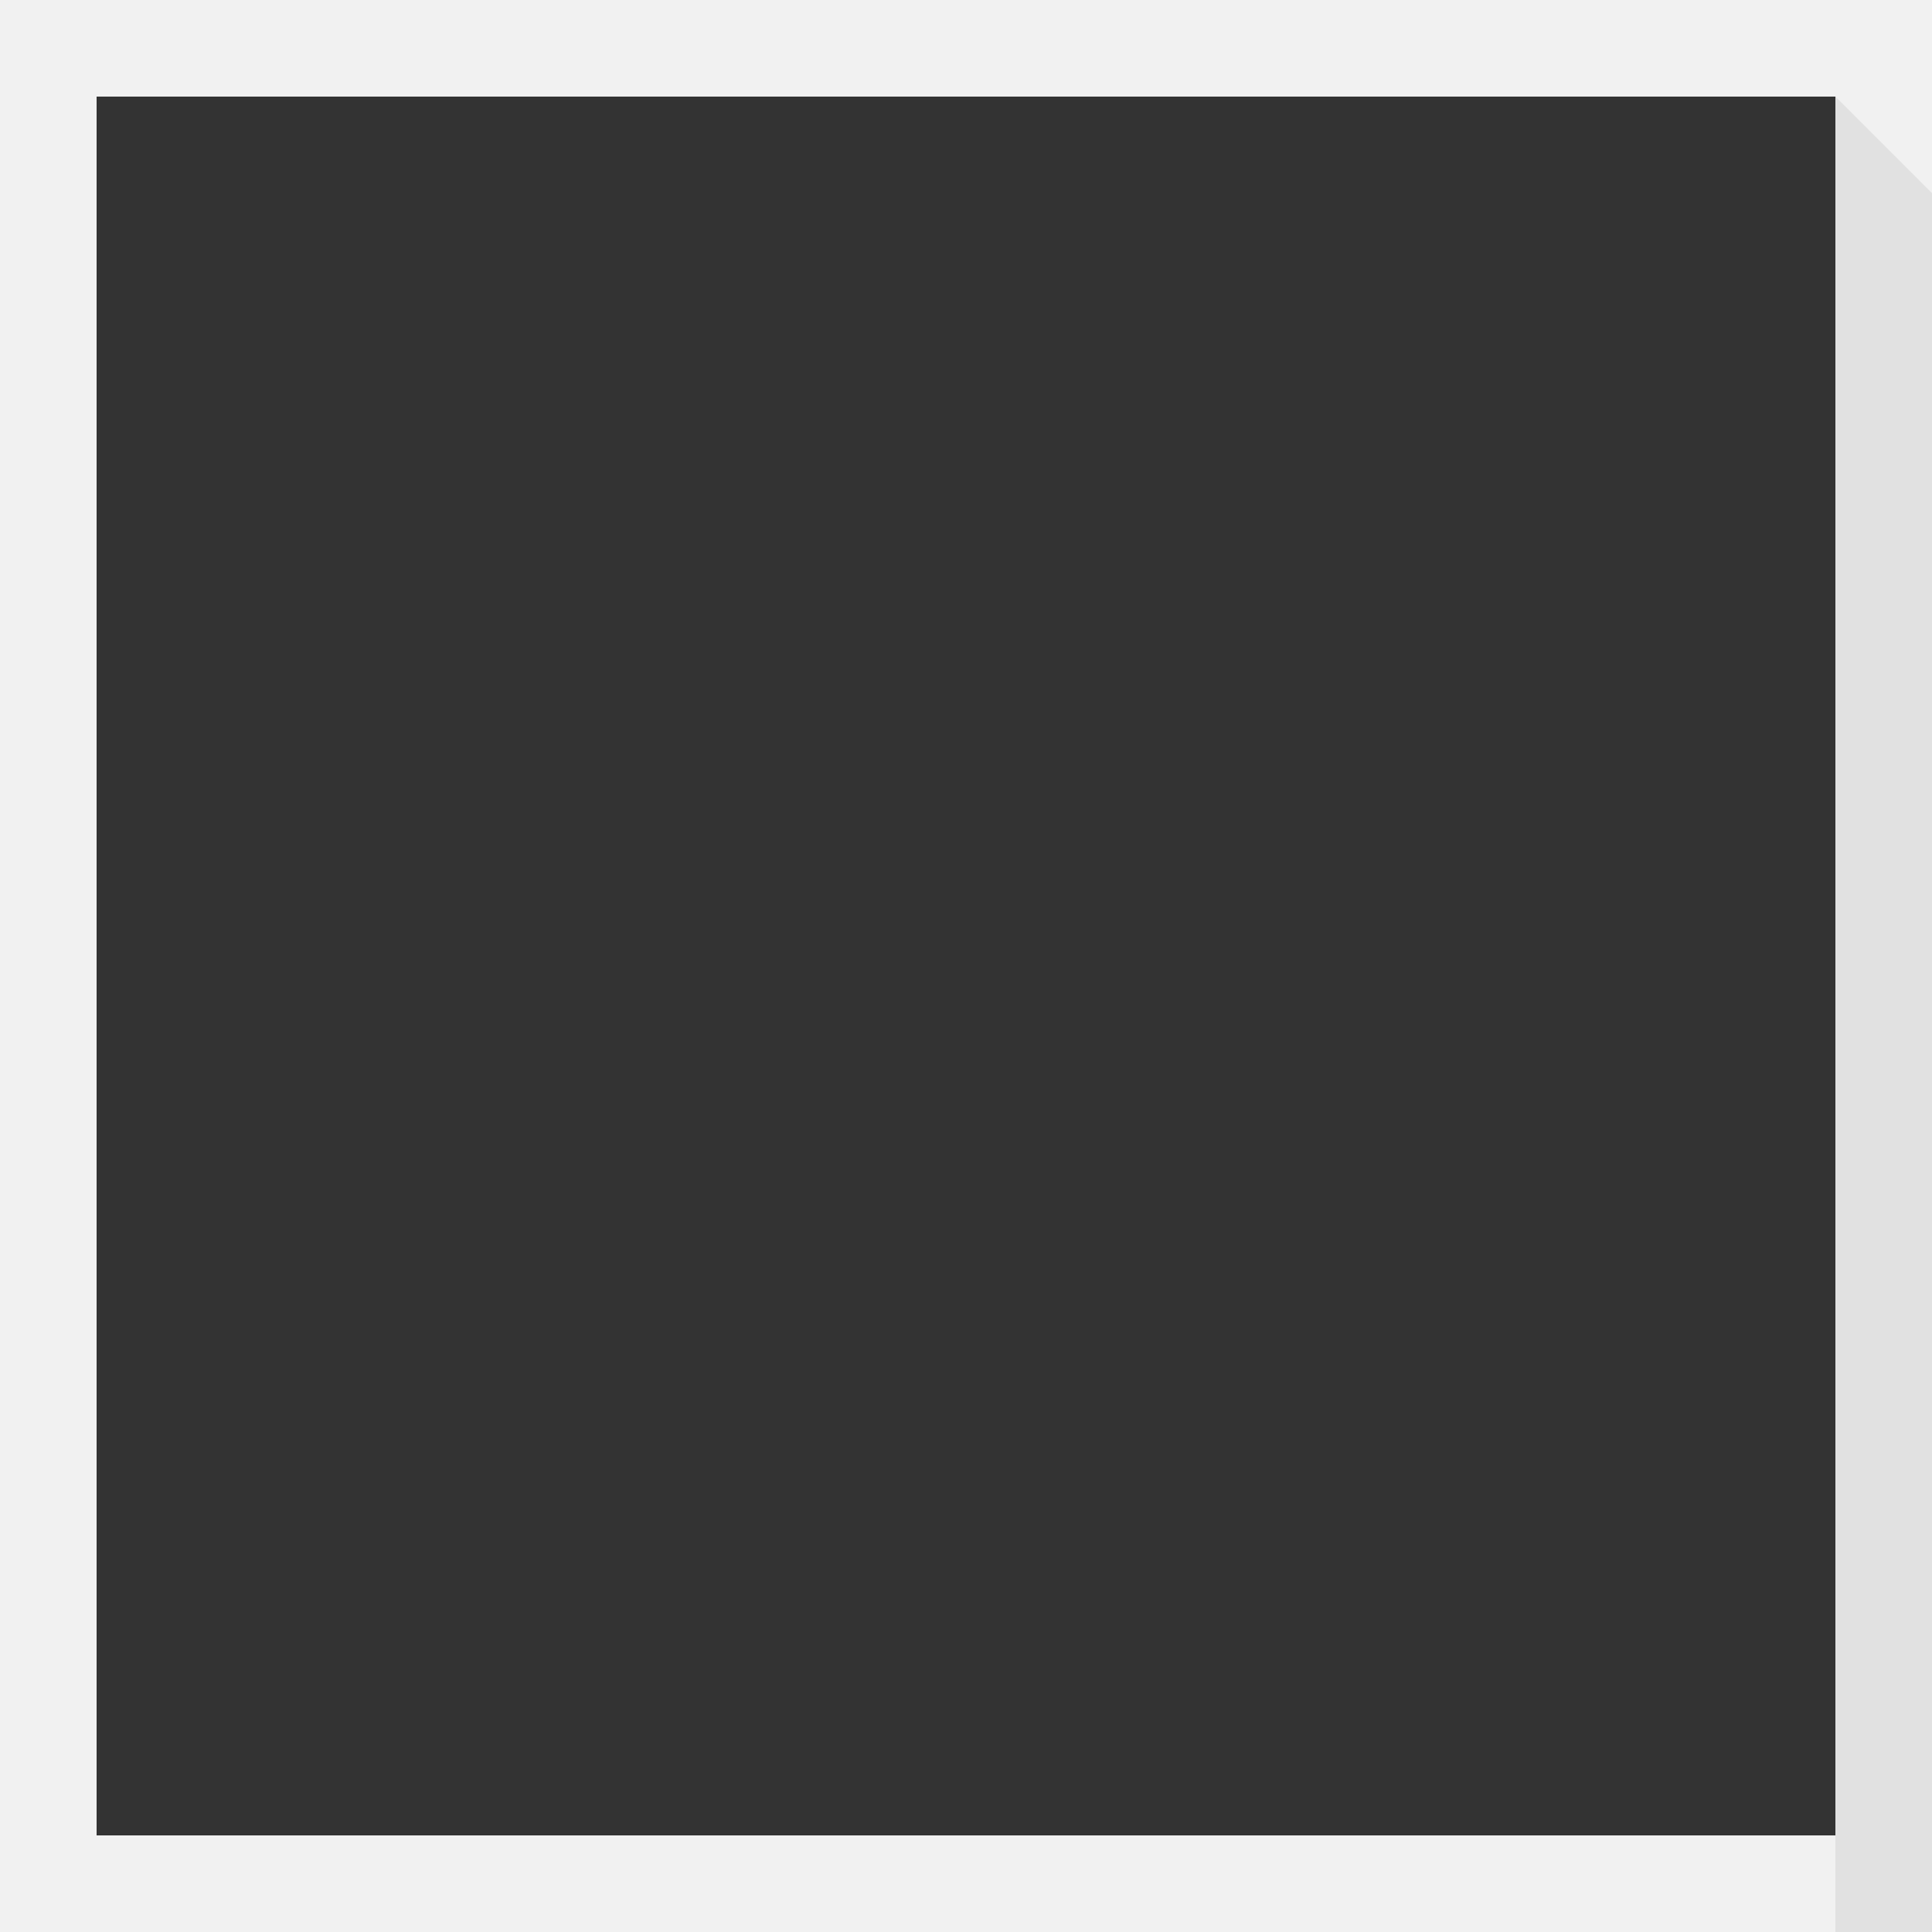 <svg class="page-curl" width="100" height="100" viewBox="0 0 100 100" fill="none" xmlns="http://www.w3.org/2000/svg">
  <rect x="0" y="0" width="100" height="100" fill="#333333" stroke="none"/>
  <path d="M100 100H0V0H100V100ZM5 95H95V5H5V95Z" fill="#F1F1F1"/>
  <path d="M95 5L100 10V100H95V5Z" fill="#E1E1E1"/>
</svg>
